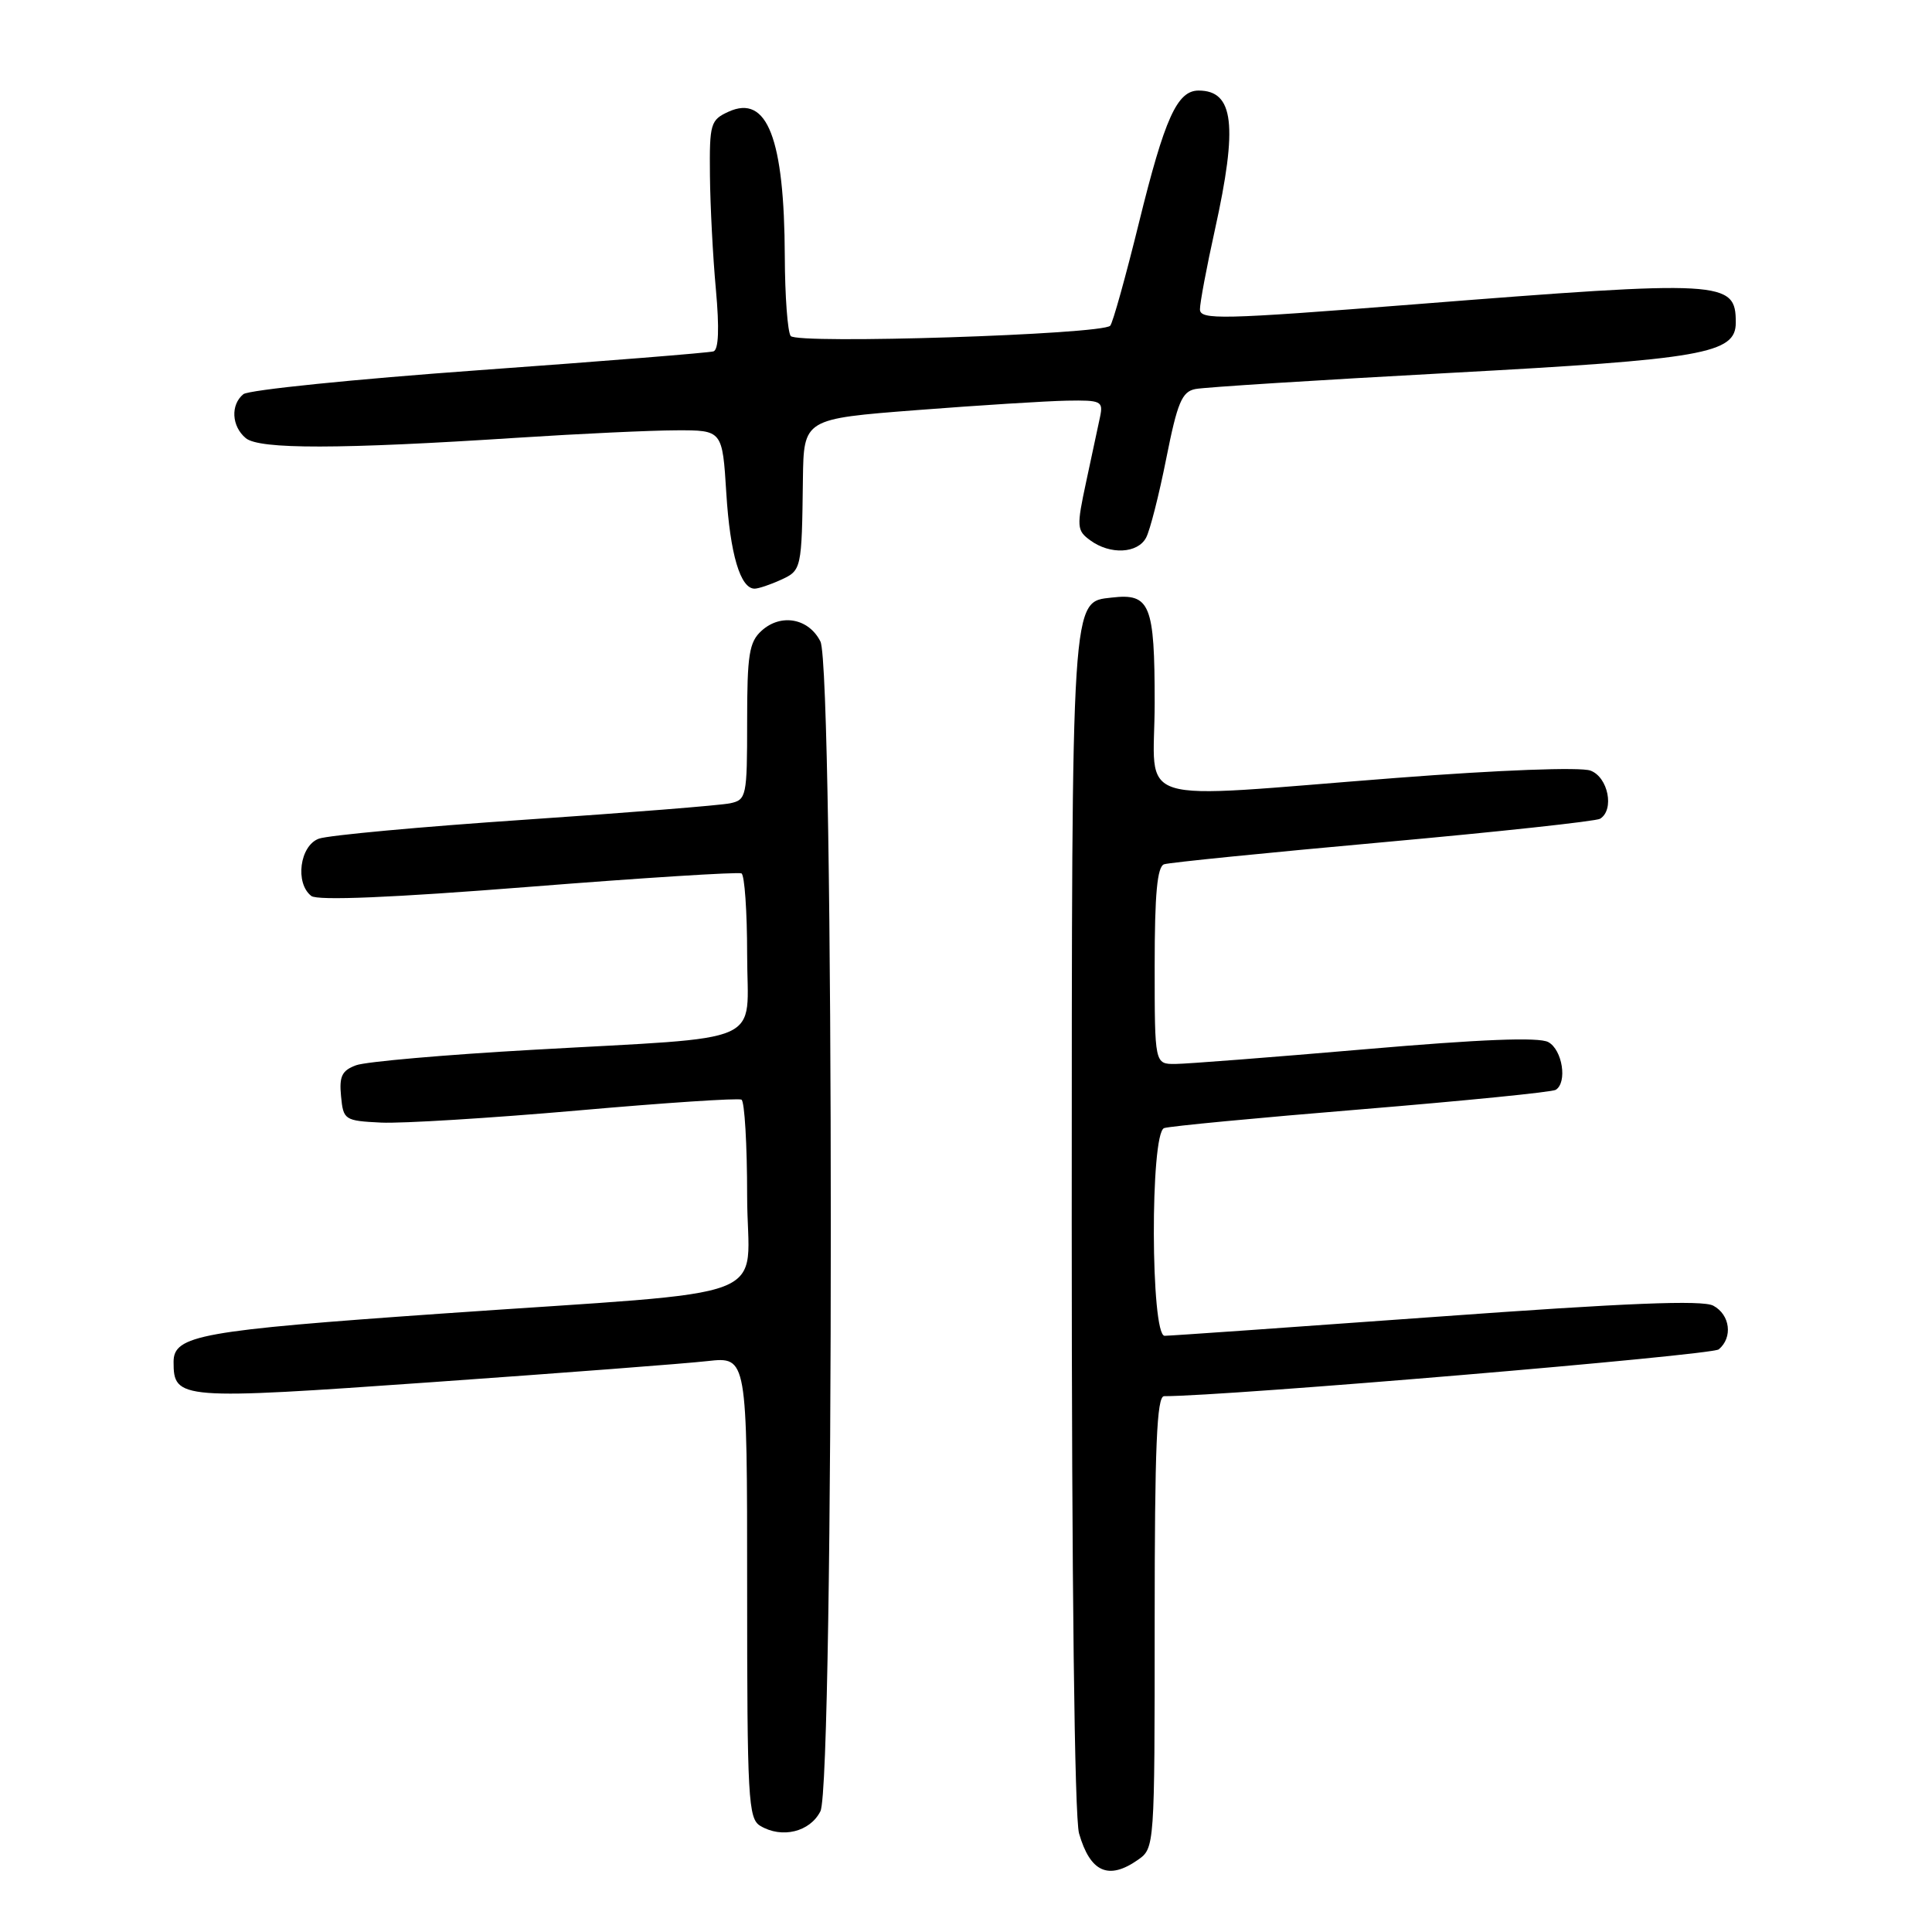 <?xml version="1.0" encoding="UTF-8" standalone="no"?>
<!DOCTYPE svg PUBLIC "-//W3C//DTD SVG 1.1//EN" "http://www.w3.org/Graphics/SVG/1.1/DTD/svg11.dtd" >
<svg xmlns="http://www.w3.org/2000/svg" xmlns:xlink="http://www.w3.org/1999/xlink" version="1.1" viewBox="0 0 256 256">
 <g >
 <path fill="currentColor"
d=" M 150.78 246.44 C 152.99 244.89 153.00 244.75 153.00 214.94 C 153.00 191.65 153.28 185.00 154.25 185.00 C 162.44 185.01 226.80 179.58 227.74 178.80 C 229.63 177.23 229.26 174.21 227.02 173.01 C 225.59 172.24 215.48 172.65 190.34 174.48 C 171.26 175.86 155.05 177.00 154.32 177.00 C 152.46 177.00 152.39 150.16 154.25 149.48 C 154.94 149.23 166.70 148.11 180.39 146.99 C 194.08 145.86 205.67 144.71 206.14 144.41 C 207.71 143.44 207.03 139.09 205.15 138.08 C 203.89 137.40 196.17 137.71 180.90 139.03 C 168.58 140.09 157.26 140.97 155.75 140.98 C 153.00 141.00 153.00 141.00 153.00 127.97 C 153.00 118.43 153.34 114.83 154.25 114.52 C 154.94 114.29 167.99 112.98 183.27 111.60 C 198.54 110.22 211.48 108.82 212.02 108.49 C 213.95 107.30 213.09 102.98 210.75 102.11 C 209.43 101.62 198.74 102.02 185.00 103.08 C 149.10 105.85 153.00 107.06 153.00 93.12 C 153.00 80.08 152.40 78.59 147.33 79.18 C 141.92 79.80 142.03 78.14 142.01 162.01 C 142.01 209.77 142.38 240.83 142.98 242.94 C 144.46 248.08 146.88 249.17 150.78 246.44 Z  M 108.71 240.00 C 110.55 236.36 110.54 88.64 108.71 85.00 C 107.16 81.92 103.48 81.25 100.92 83.57 C 99.26 85.07 99.00 86.73 99.00 95.64 C 99.00 105.54 98.91 105.98 96.75 106.44 C 95.51 106.71 83.25 107.69 69.50 108.62 C 55.75 109.55 43.49 110.68 42.25 111.13 C 39.72 112.05 39.06 117.03 41.25 118.72 C 42.07 119.36 52.03 118.94 70.00 117.52 C 85.12 116.32 97.84 115.52 98.25 115.73 C 98.66 115.94 99.00 120.78 99.00 126.47 C 99.00 138.70 102.13 137.31 70.50 139.11 C 58.95 139.76 48.46 140.68 47.19 141.15 C 45.31 141.84 44.93 142.61 45.19 145.25 C 45.49 148.40 45.65 148.51 50.50 148.75 C 53.25 148.88 64.95 148.16 76.50 147.15 C 88.05 146.13 97.84 145.48 98.25 145.71 C 98.66 145.93 99.00 151.67 99.00 158.46 C 99.00 172.85 104.19 170.86 58.50 174.06 C 26.53 176.30 23.00 176.93 23.00 180.46 C 23.00 185.46 23.74 185.51 57.31 183.14 C 74.46 181.93 90.86 180.68 93.75 180.35 C 99.00 179.77 99.00 179.77 99.00 210.34 C 99.00 238.38 99.14 240.99 100.75 241.94 C 103.61 243.65 107.33 242.74 108.71 240.00 Z  M 103.45 76.84 C 106.21 75.58 106.24 75.47 106.39 63.50 C 106.50 55.50 106.50 55.50 121.50 54.34 C 129.75 53.70 138.69 53.14 141.37 53.09 C 145.91 53.01 146.20 53.15 145.76 55.25 C 145.49 56.49 144.67 60.36 143.92 63.85 C 142.64 69.82 142.67 70.29 144.47 71.60 C 147.10 73.53 150.74 73.35 151.86 71.25 C 152.38 70.29 153.58 65.56 154.54 60.73 C 156.01 53.34 156.61 51.90 158.39 51.55 C 159.55 51.31 174.68 50.36 192.00 49.42 C 225.78 47.60 230.00 46.86 230.00 42.75 C 230.00 37.17 228.57 37.08 187.25 40.34 C 161.77 42.34 159.00 42.41 159.00 40.98 C 159.00 40.11 159.89 35.37 160.98 30.45 C 164.04 16.61 163.50 12.00 158.82 12.00 C 155.98 12.00 154.33 15.65 150.92 29.50 C 149.16 36.65 147.45 42.79 147.11 43.16 C 146.02 44.33 105.57 45.63 104.77 44.52 C 104.36 43.96 104.01 39.23 103.99 34.00 C 103.93 18.31 101.66 12.47 96.54 14.80 C 94.15 15.89 94.00 16.38 94.07 23.23 C 94.11 27.23 94.46 34.04 94.86 38.36 C 95.33 43.52 95.22 46.34 94.54 46.56 C 93.97 46.74 80.00 47.86 63.50 49.05 C 47.00 50.24 32.94 51.67 32.25 52.23 C 30.53 53.63 30.68 56.49 32.57 58.06 C 34.37 59.55 44.96 59.54 68.63 58.00 C 76.81 57.47 86.25 57.03 89.61 57.02 C 95.72 57.00 95.72 57.00 96.24 65.34 C 96.74 73.42 98.10 78.00 99.99 78.00 C 100.49 78.00 102.05 77.48 103.45 76.84 Z "/>
</g>
</svg>